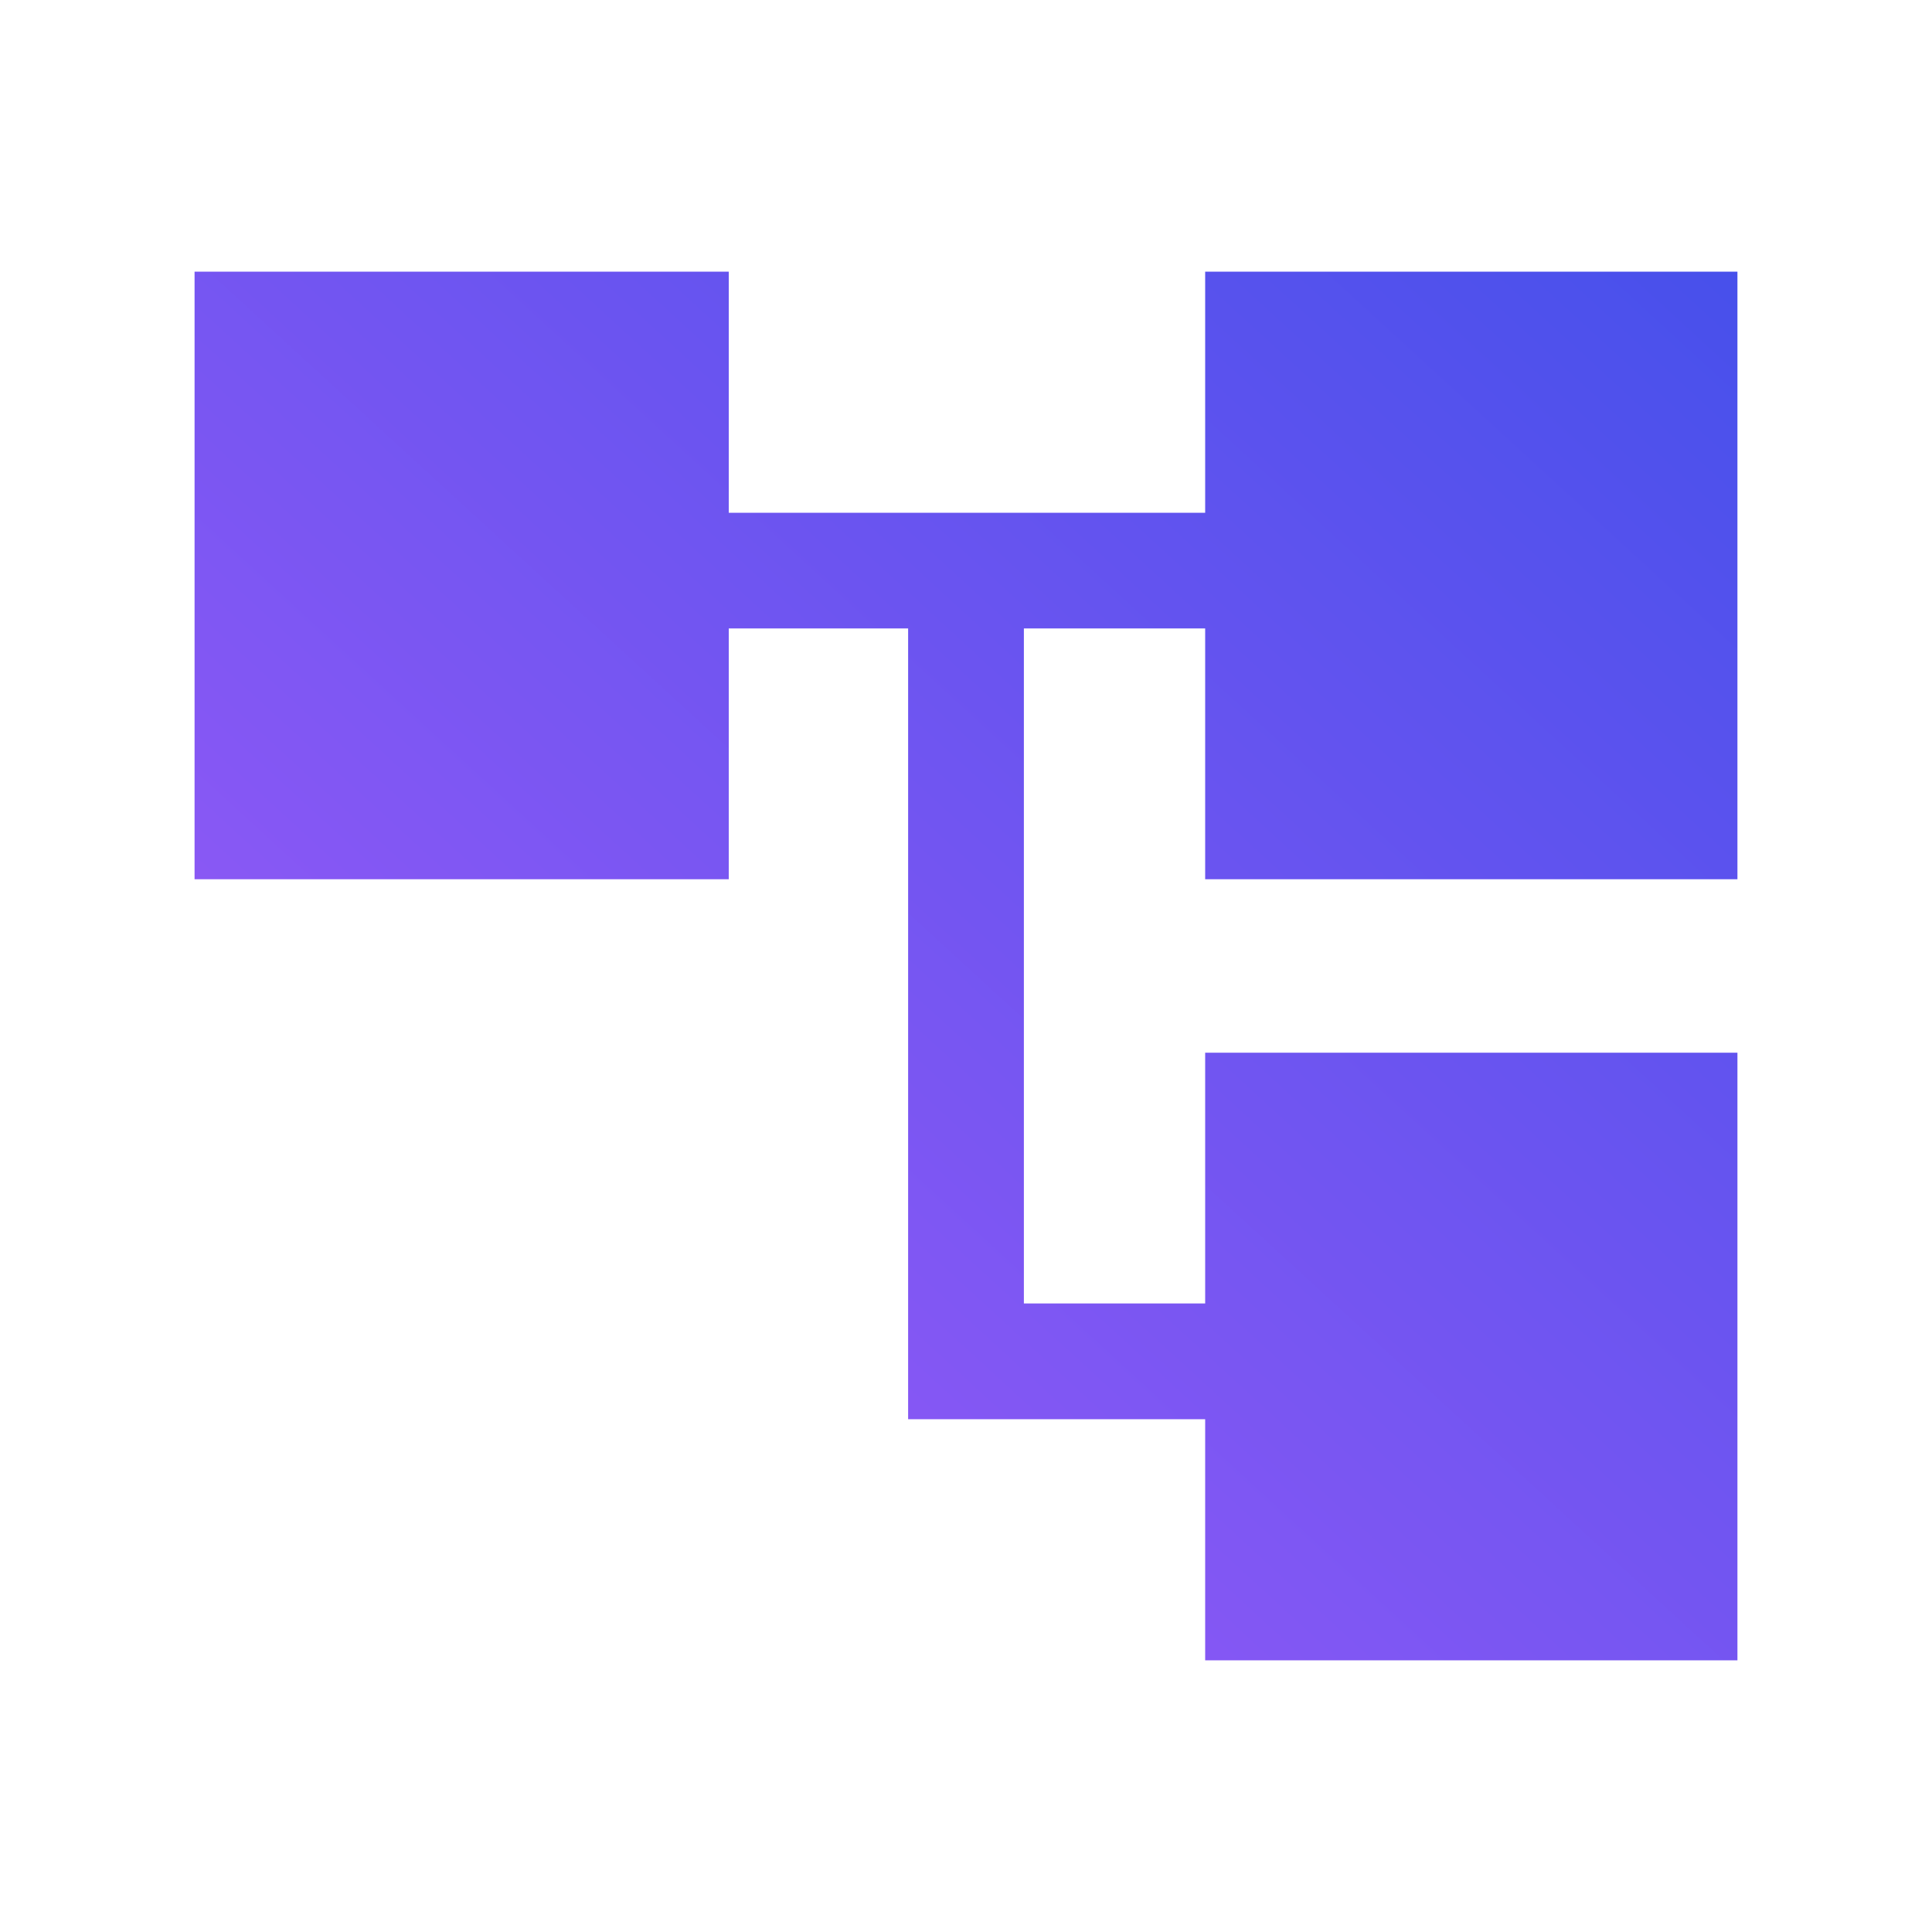 <svg xmlns="http://www.w3.org/2000/svg" fill="none" viewBox="-0.5 -0.5 24 24"
    id="Account-Tree-Fill--Streamline-Sharp-Fill---Material-Symbols" height="24" width="24">
    <desc>Account Tree Fill Streamline Icon: https://streamlinehq.com</desc>
    <path fill="url(#gradientHover)"
        d="M14.471 20.125v-2.995h-3.69v-9.823h-2.228v3.115H1.917V2.875h6.636v2.995H14.471V2.875H21.083v7.547H14.471v-3.115h-2.252v8.385h2.252v-3.115H21.083V20.125H14.471Z"
        stroke-width="1"></path>
        <linearGradient id="gradientHover" x1="0%" y1="100%" x2="100%" y2="0%">
            <stop offset="0%" style="stop-color:rgb(163, 91, 248);stop-opacity:1" />
            <stop offset="100%" style="stop-color:rgb(71, 80, 235);stop-opacity:1" />
        </linearGradient>
</svg>
